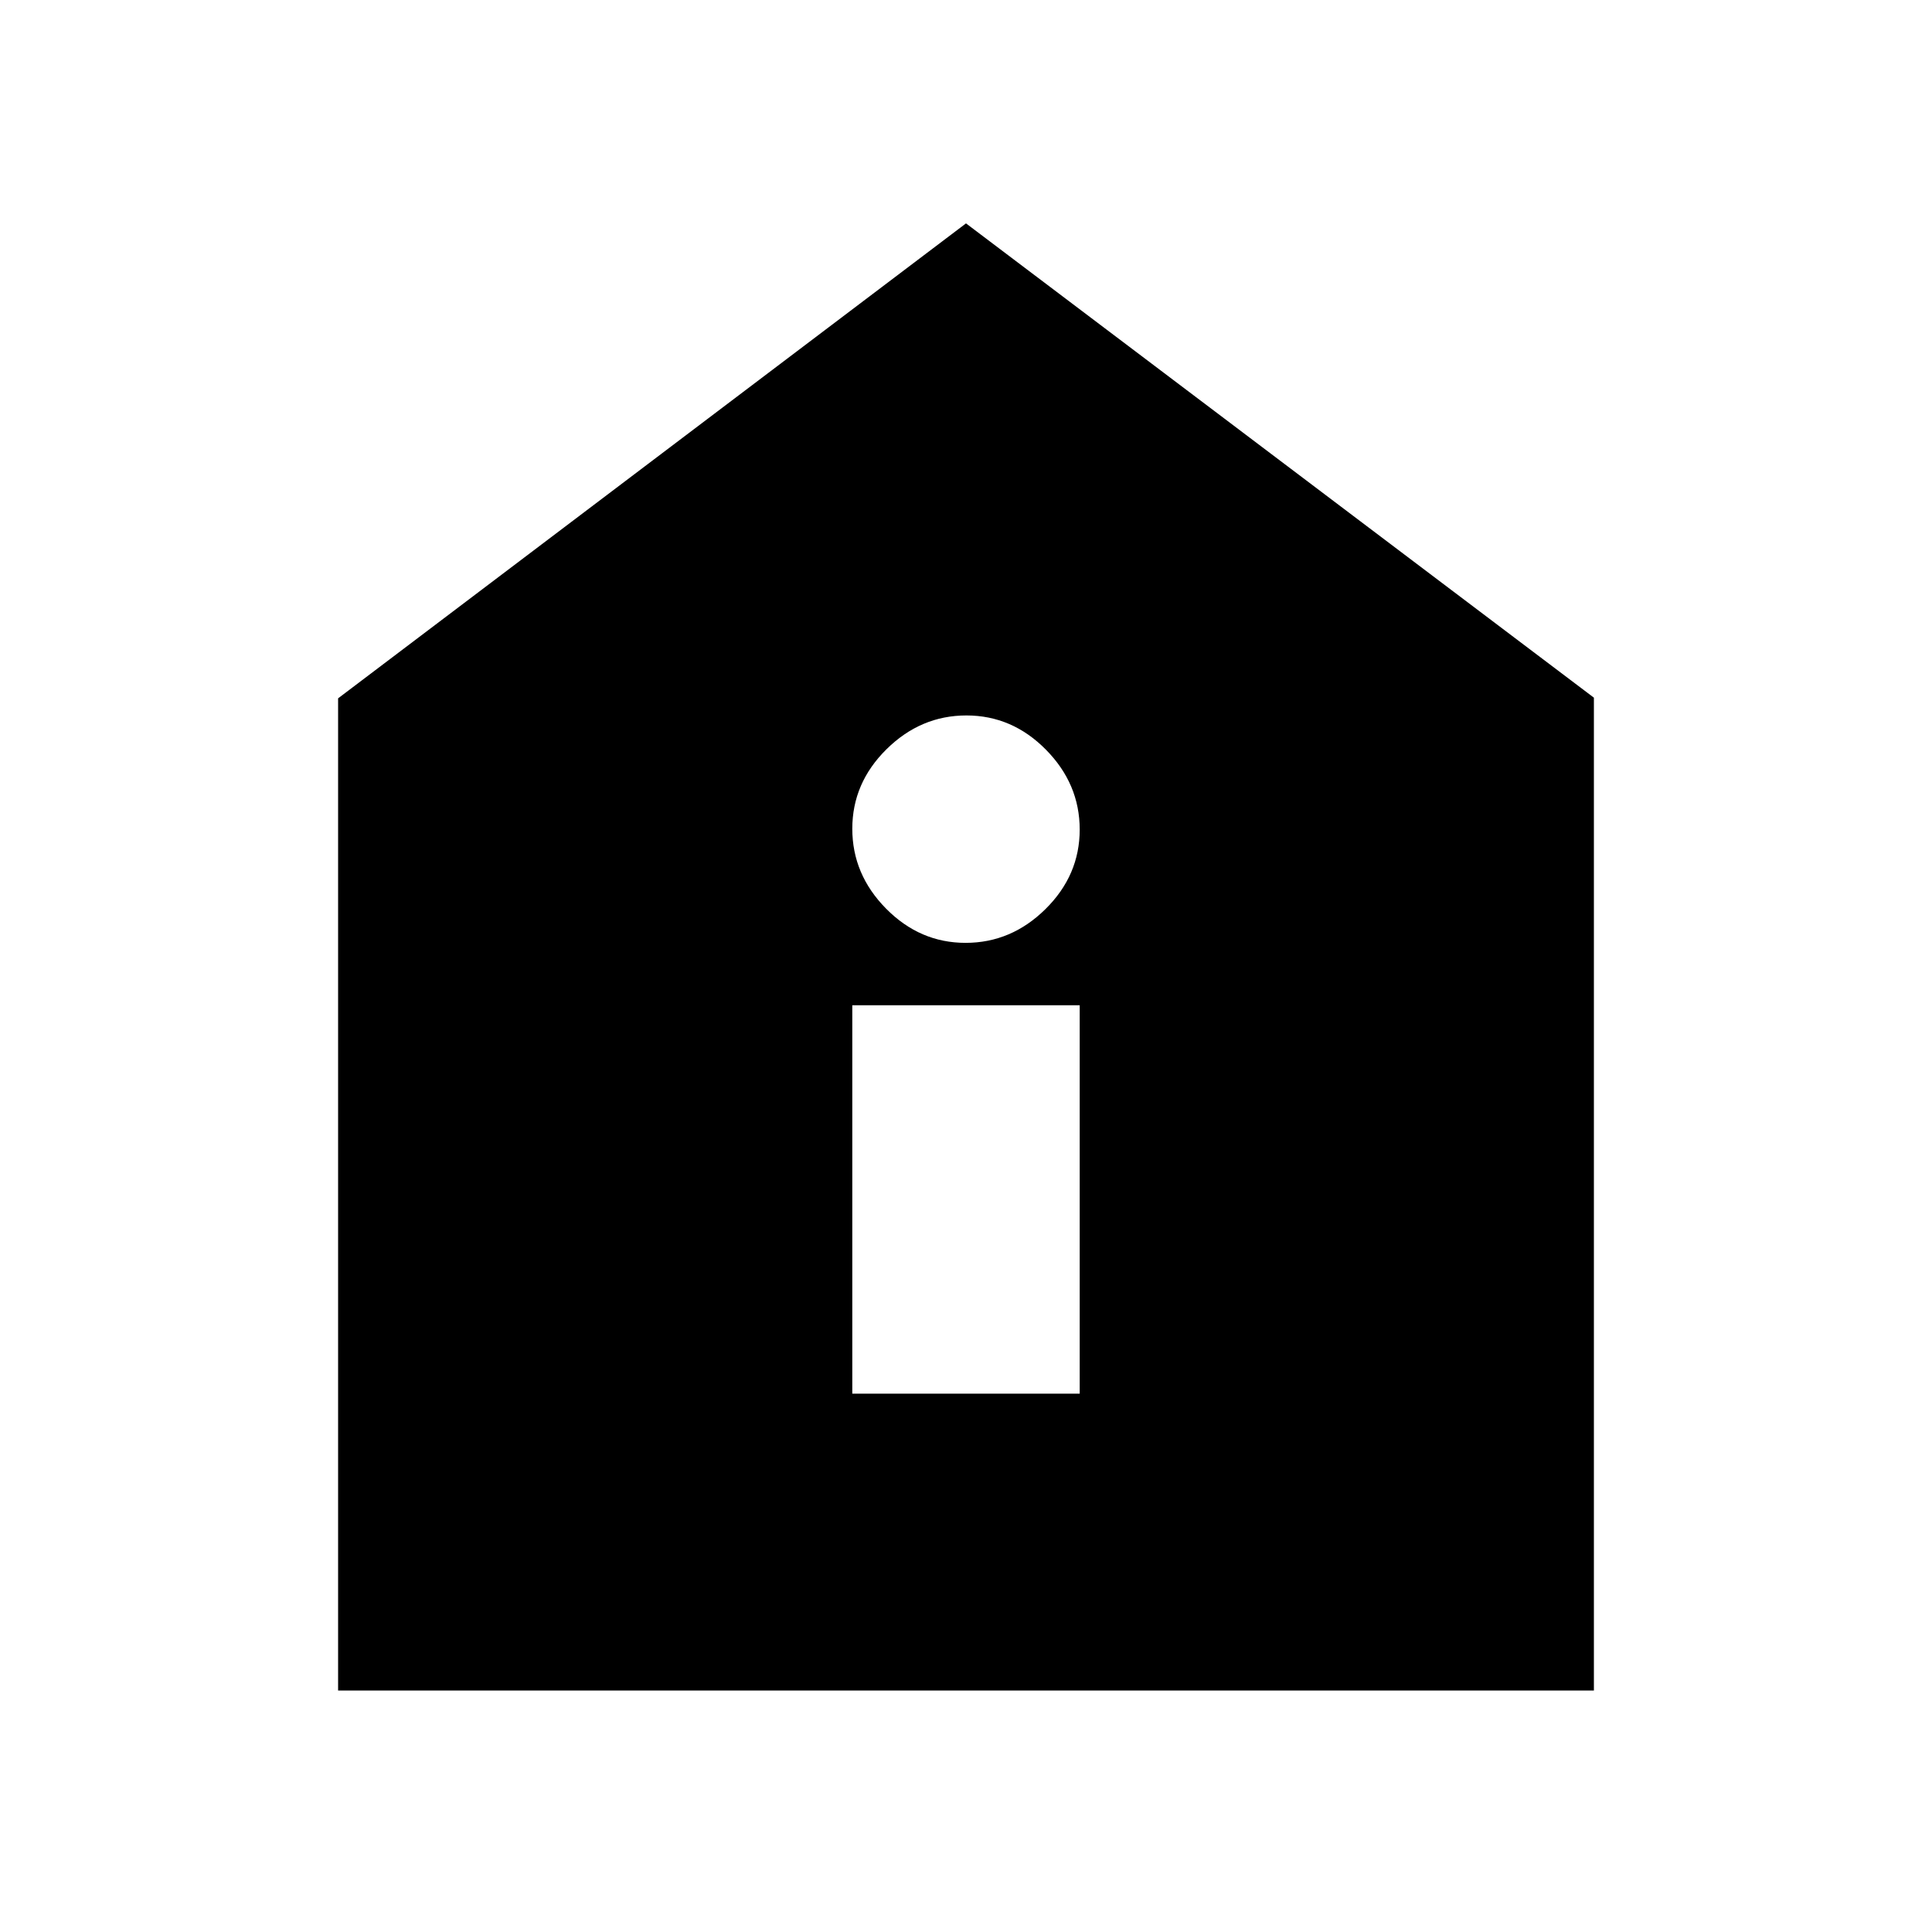 <svg xmlns="http://www.w3.org/2000/svg" height="20" viewBox="0 -960 960 960" width="20"><path d="M423.5-267.5h113v-193h-113v193Zm56.29-224q22.71 0 39.71-16.79t17-39.5q0-22.71-16.79-39.71t-39.5-17q-22.71 0-39.71 16.79t-17 39.5q0 22.71 16.79 39.71t39.5 17ZM168-120v-493l312-236 312 235.67V-120H168Z"/></svg>